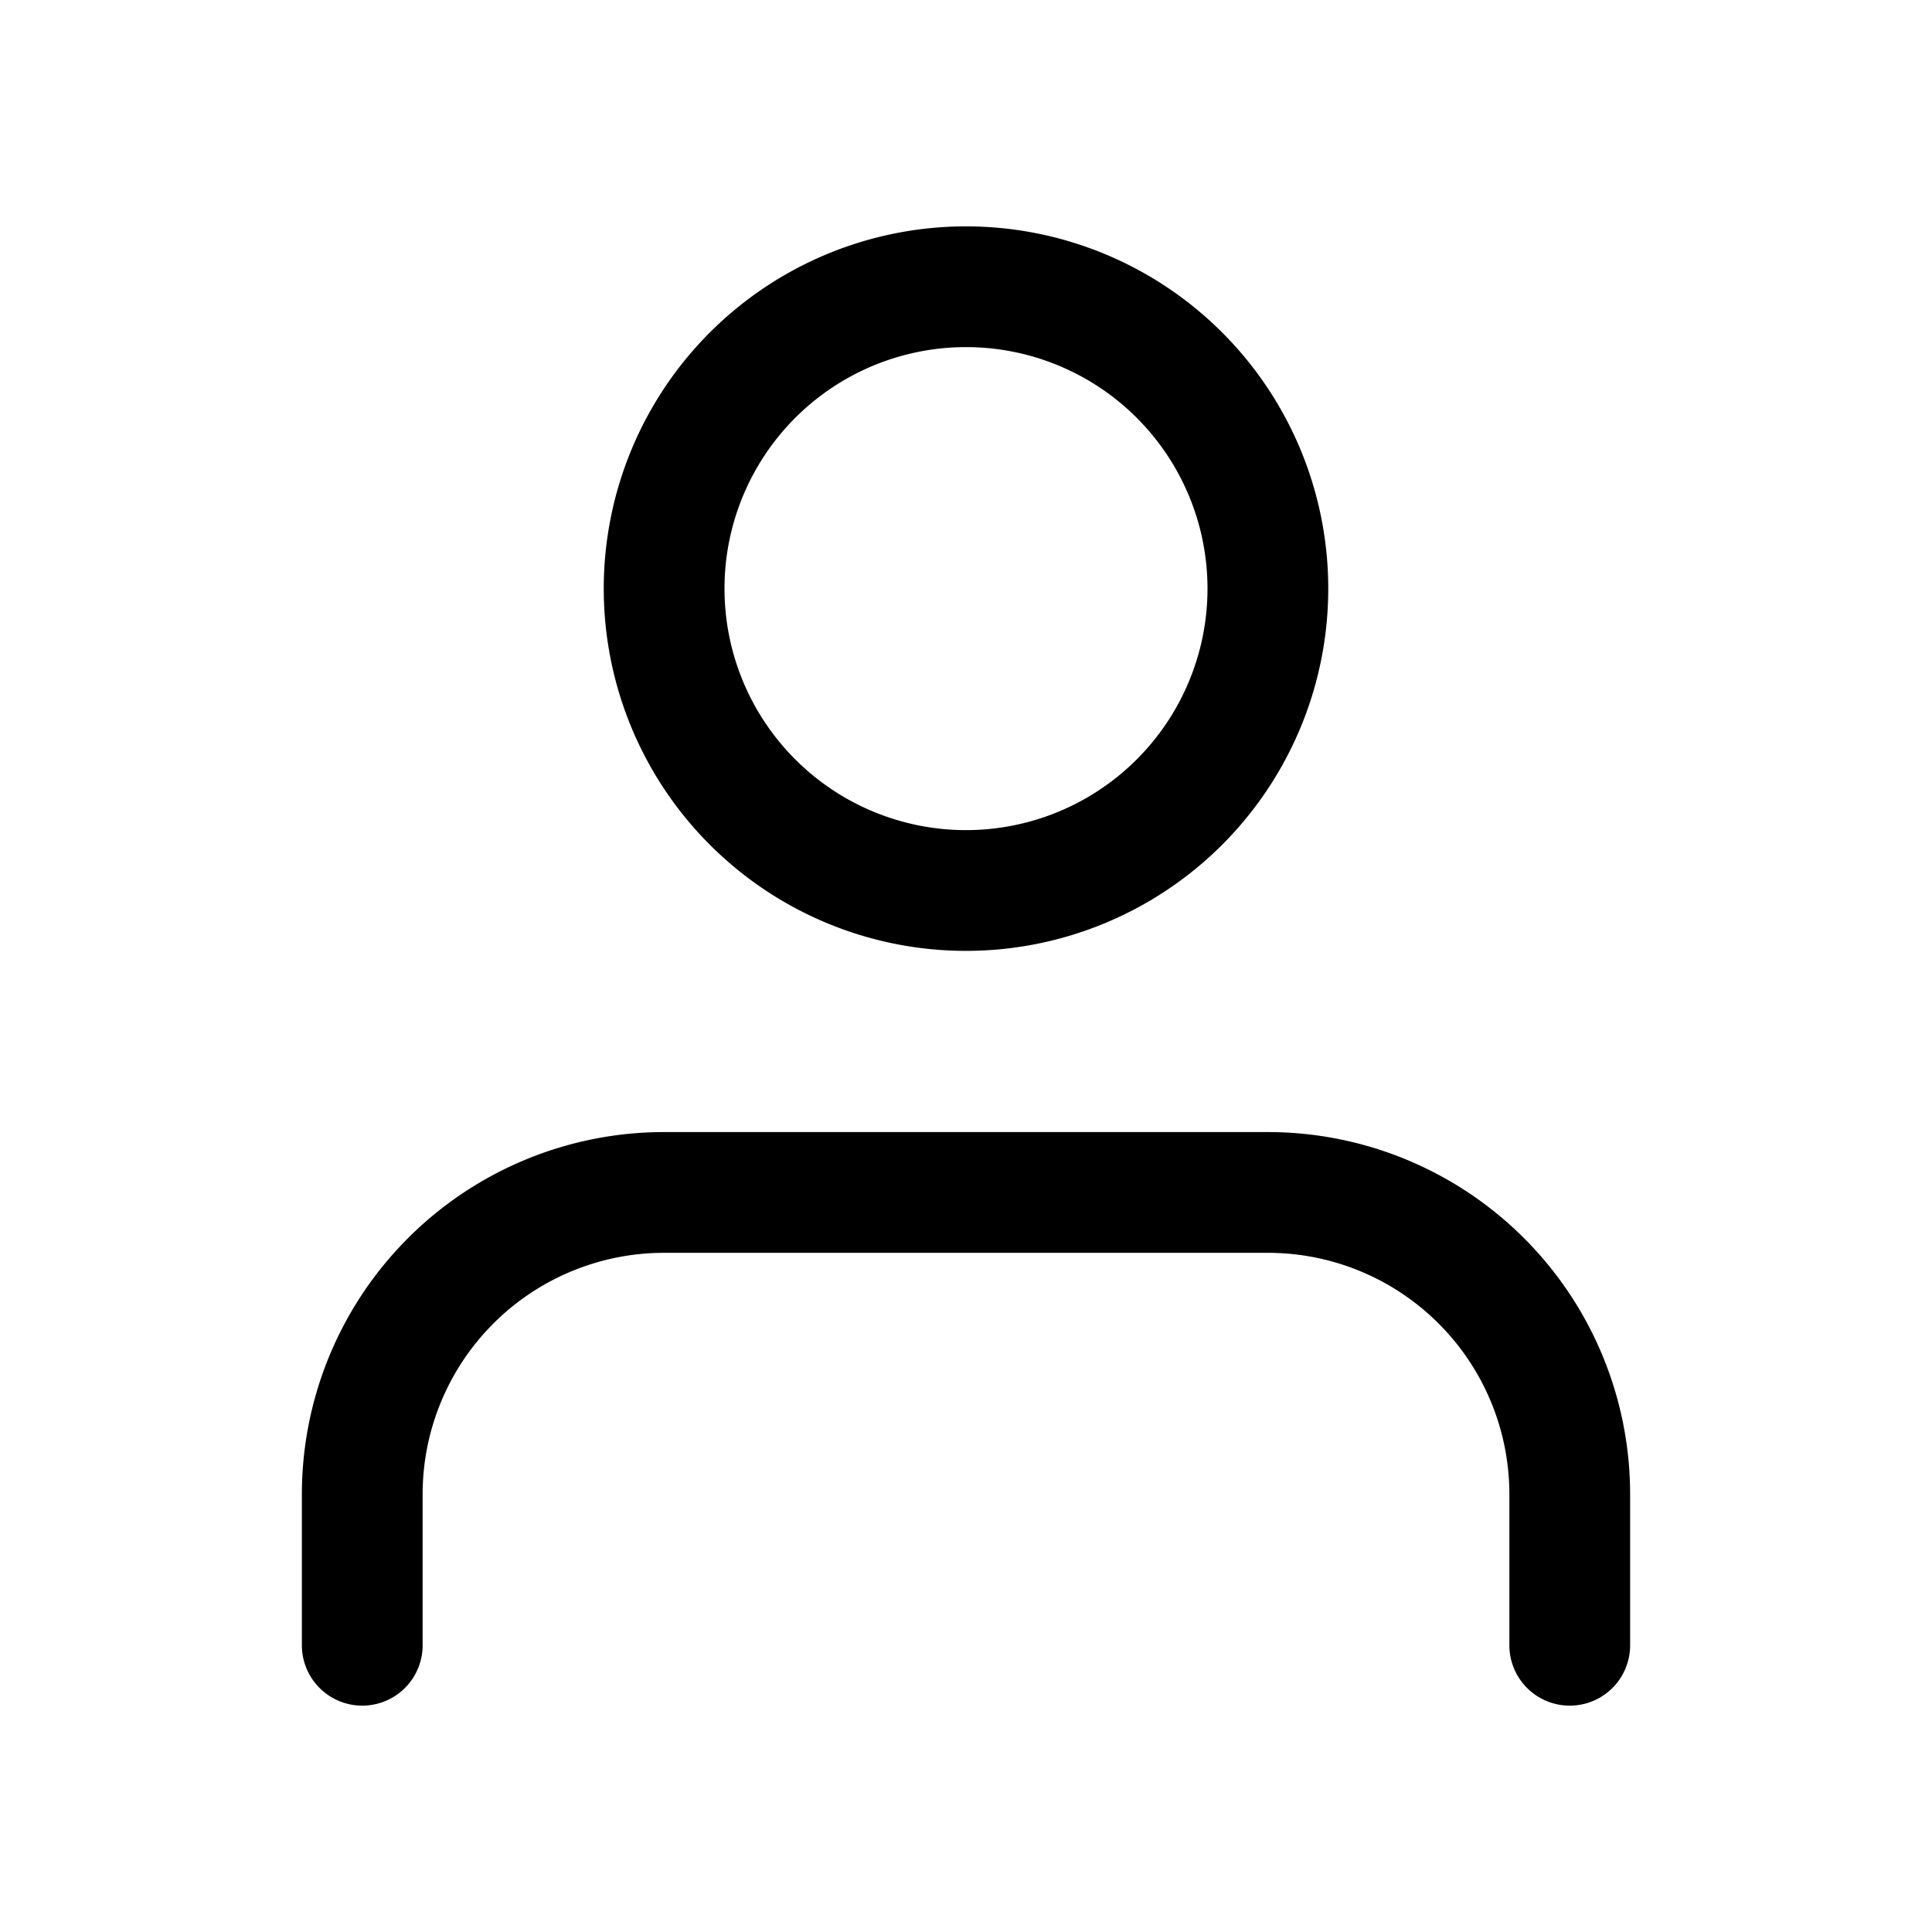 <svg xmlns="http://www.w3.org/2000/svg" viewBox="-0.75 -0.75 24 24" fill="none" stroke="#000000" stroke-linecap="round" stroke-linejoin="round" class="feather feather-user" id="User--Streamline-Feather" height="24" width="24">
  <desc>
    User Streamline Icon: https://streamlinehq.com
  </desc>
  <path d="M18.75 19.688v-1.875a3.75 3.75 0 0 0 -3.75 -3.75H7.5a3.75 3.75 0 0 0 -3.75 3.75v1.875" stroke-width="1.5"></path>
  <path d="M7.5 6.562a3.75 3.75 0 1 0 7.5 0 3.75 3.75 0 1 0 -7.5 0" stroke-width="1.5"></path>
</svg>